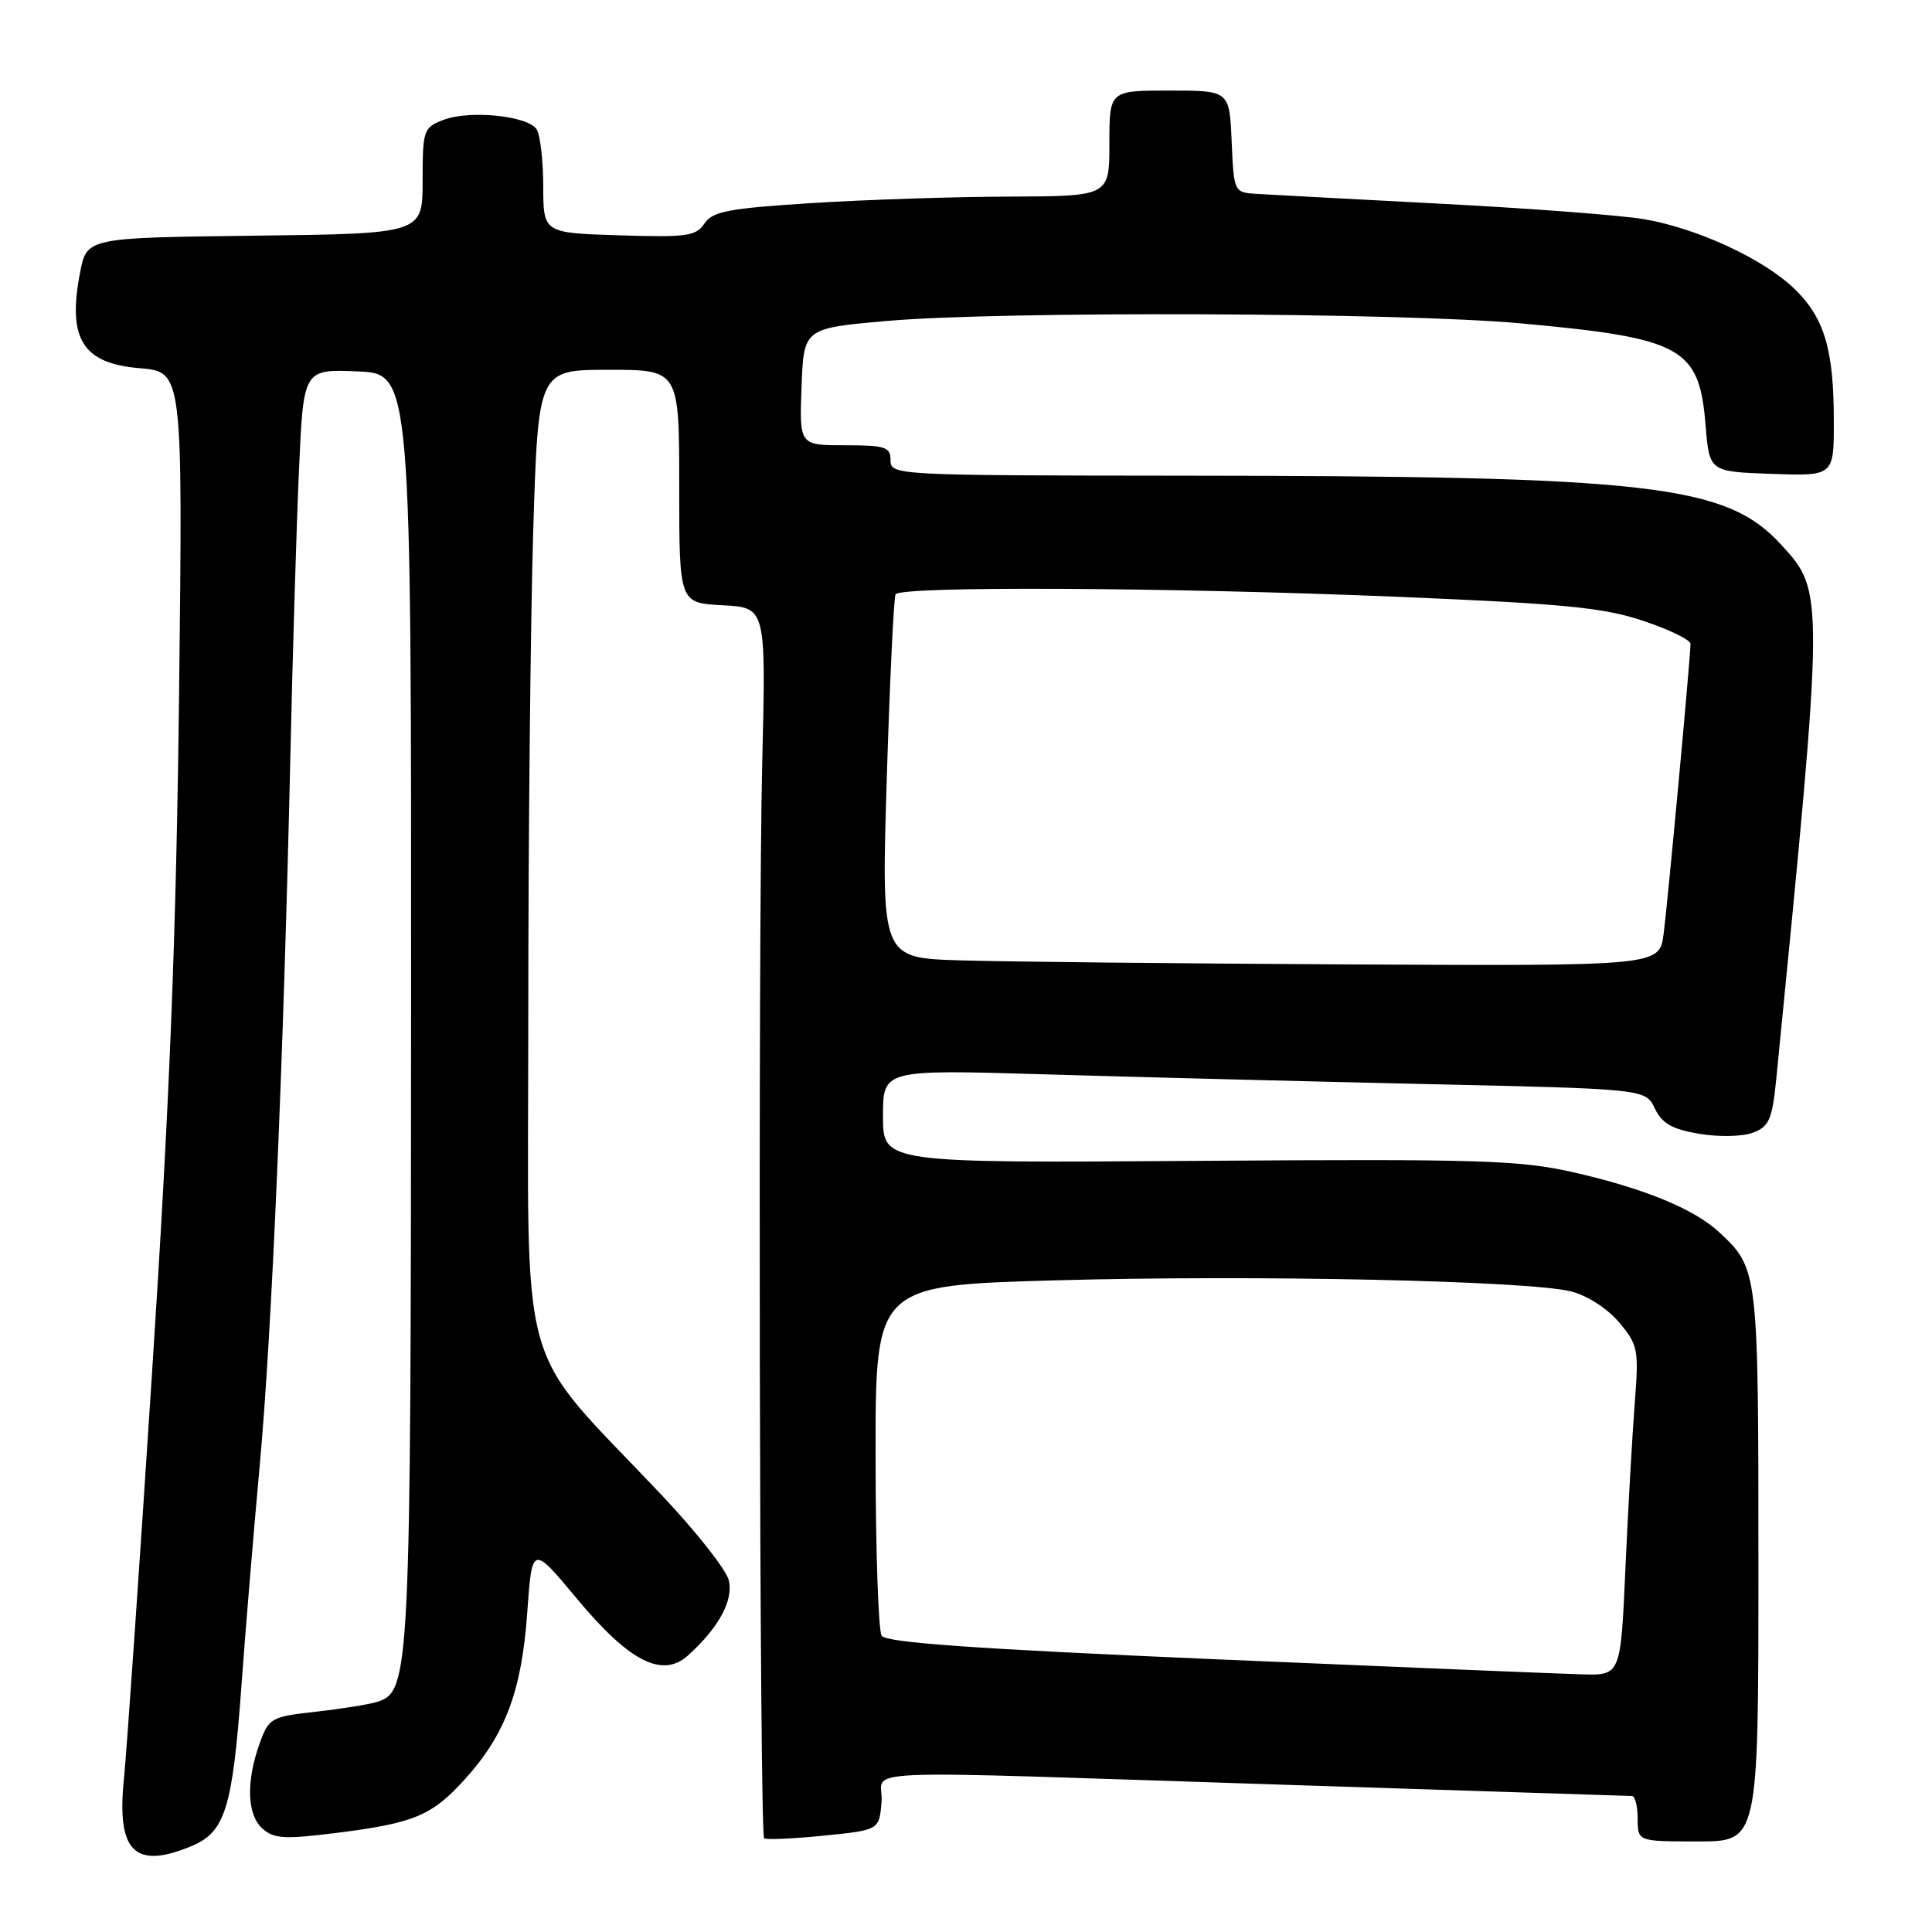 <?xml version="1.0" encoding="UTF-8" standalone="no"?>
<!DOCTYPE svg PUBLIC "-//W3C//DTD SVG 1.1//EN" "http://www.w3.org/Graphics/SVG/1.1/DTD/svg11.dtd" >
<svg xmlns="http://www.w3.org/2000/svg" xmlns:xlink="http://www.w3.org/1999/xlink" version="1.1" viewBox="0 0 256 256">
 <g >
 <path fill="currentColor"
d=" M 25.42 244.60 C 29.83 242.75 30.81 239.61 31.99 223.41 C 32.50 216.31 33.60 203.07 34.43 194.00 C 36.02 176.55 37.56 140.62 38.48 100.00 C 38.78 86.53 39.29 69.52 39.62 62.21 C 40.21 48.92 40.21 48.92 47.35 49.21 C 54.50 49.50 54.50 49.50 54.47 133.50 C 54.44 222.07 54.34 224.12 49.97 225.51 C 48.92 225.84 45.28 226.43 41.87 226.81 C 35.92 227.47 35.62 227.64 34.41 231.00 C 32.59 236.07 32.72 240.44 34.76 242.28 C 36.27 243.65 37.66 243.73 44.51 242.88 C 54.87 241.58 57.22 240.60 61.60 235.76 C 66.97 229.82 69.12 224.07 69.86 213.71 C 70.50 204.70 70.50 204.70 76.44 211.83 C 83.38 220.18 87.77 222.42 91.17 219.35 C 95.26 215.66 97.22 212.02 96.56 209.37 C 96.21 207.97 92.22 202.92 87.71 198.14 C 68.20 177.50 70.00 183.94 70.00 134.80 C 70.00 110.89 70.30 81.80 70.66 70.16 C 71.32 49.00 71.32 49.00 80.66 49.00 C 90.00 49.00 90.00 49.00 90.00 64.45 C 90.00 79.90 90.00 79.90 95.75 80.20 C 101.50 80.50 101.50 80.50 101.00 101.00 C 100.43 124.31 100.64 242.97 101.25 243.58 C 101.47 243.80 104.99 243.65 109.07 243.24 C 116.50 242.50 116.50 242.50 116.81 238.75 C 117.18 234.26 110.27 234.55 170.50 236.50 C 195.25 237.30 215.84 237.97 216.25 237.98 C 216.66 237.99 217.00 239.35 217.00 241.00 C 217.00 244.00 217.00 244.00 225.00 244.00 C 233.00 244.00 233.00 244.00 233.00 207.45 C 233.00 168.32 232.97 168.10 227.83 163.30 C 224.53 160.21 217.85 157.46 208.50 155.34 C 201.34 153.72 196.14 153.56 158.75 153.82 C 117.00 154.11 117.00 154.11 117.00 147.91 C 117.00 141.72 117.00 141.72 138.25 142.35 C 149.94 142.70 172.67 143.28 188.77 143.64 C 218.03 144.29 218.03 144.29 219.27 146.87 C 220.23 148.87 221.55 149.63 225.17 150.24 C 227.78 150.67 230.90 150.61 232.29 150.08 C 234.44 149.26 234.83 148.34 235.38 142.82 C 241.75 78.33 241.75 78.45 236.04 72.20 C 228.72 64.20 218.93 63.07 156.25 63.03 C 118.68 63.00 118.00 62.96 118.00 61.00 C 118.00 59.22 117.33 59.00 111.96 59.00 C 105.92 59.00 105.92 59.00 106.21 51.25 C 106.50 43.50 106.50 43.50 117.50 42.53 C 132.56 41.20 185.62 41.40 201.43 42.84 C 222.94 44.80 225.16 46.02 226.00 56.35 C 226.50 62.50 226.50 62.50 234.75 62.79 C 243.00 63.08 243.00 63.08 242.99 55.79 C 242.99 46.28 241.74 42.11 237.76 38.26 C 233.68 34.32 224.96 30.27 217.89 29.05 C 214.93 28.54 202.82 27.61 191.00 27.00 C 179.18 26.38 168.15 25.79 166.50 25.69 C 163.51 25.50 163.50 25.47 163.20 18.75 C 162.91 12.00 162.91 12.00 154.95 12.00 C 147.00 12.00 147.00 12.00 147.00 19.00 C 147.00 26.00 147.00 26.00 133.75 26.05 C 126.46 26.07 114.67 26.46 107.55 26.91 C 96.51 27.61 94.41 28.01 93.34 29.62 C 92.23 31.29 90.99 31.47 82.05 31.18 C 72.00 30.87 72.00 30.87 71.98 24.68 C 71.98 21.28 71.58 17.89 71.11 17.14 C 69.97 15.34 62.21 14.55 58.75 15.89 C 56.11 16.91 56.00 17.24 56.00 23.96 C 56.00 30.96 56.00 30.96 33.75 31.23 C 11.50 31.50 11.50 31.50 10.61 36.11 C 8.91 44.91 10.94 48.16 18.52 48.79 C 24.22 49.27 24.22 49.27 23.73 91.88 C 23.35 124.09 22.48 146.11 20.14 182.00 C 18.45 208.12 16.77 232.26 16.43 235.62 C 15.42 245.37 17.83 247.77 25.42 244.60 Z  M 161.06 219.86 C 129.22 218.49 117.40 217.66 116.82 216.74 C 116.39 216.06 116.02 205.33 116.02 192.91 C 116.00 170.32 116.00 170.32 139.92 169.65 C 166.30 168.91 202.44 169.69 208.18 171.12 C 210.30 171.65 212.98 173.38 214.53 175.21 C 217.05 178.22 217.17 178.80 216.61 185.94 C 216.29 190.10 215.73 199.91 215.38 207.75 C 214.75 222.00 214.75 222.00 209.62 221.86 C 206.81 221.79 184.95 220.88 161.06 219.86 Z  M 127.14 127.25 C 116.78 126.93 116.78 126.93 117.50 103.21 C 117.90 90.17 118.43 79.16 118.67 78.75 C 119.33 77.64 154.65 77.82 185.00 79.07 C 207.32 80.00 212.48 80.50 217.75 82.27 C 221.19 83.42 224.00 84.79 224.00 85.31 C 224.00 87.09 220.99 119.50 220.44 123.75 C 219.88 128.00 219.88 128.00 178.69 127.79 C 156.03 127.67 132.84 127.43 127.14 127.25 Z "/>
</g>
</svg>